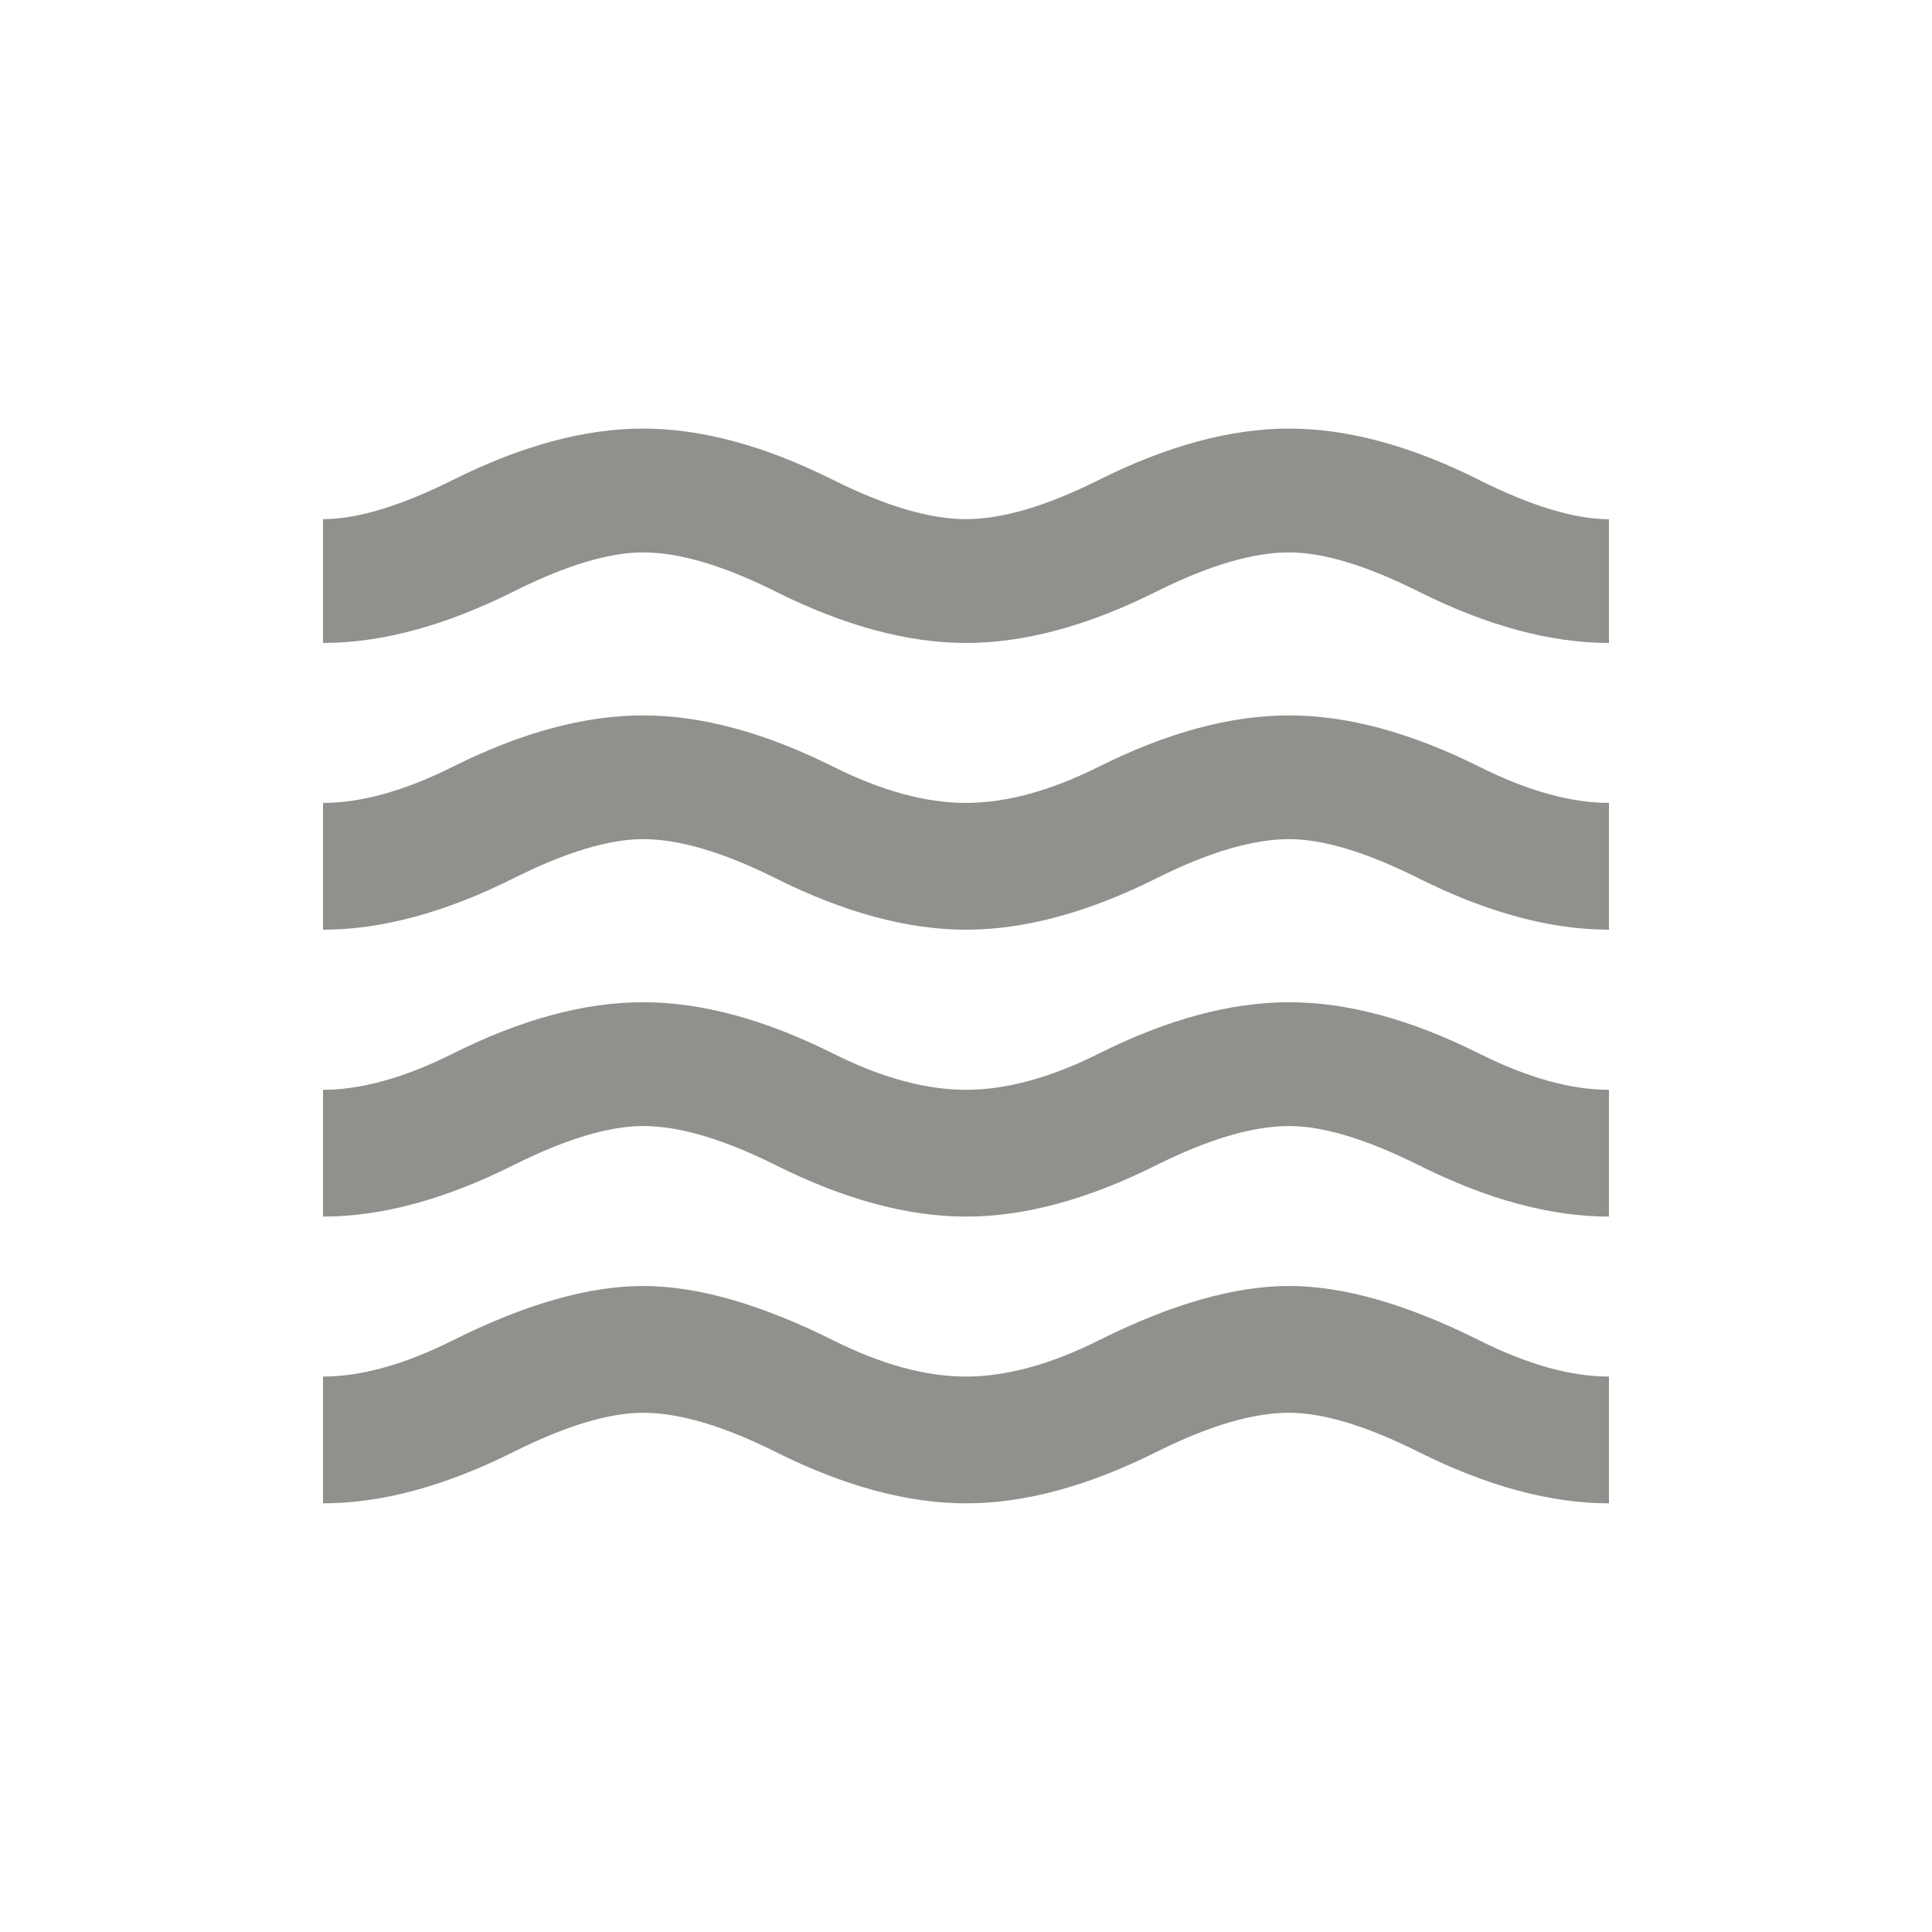 <!-- Generated by IcoMoon.io -->
<svg version="1.1" xmlns="http://www.w3.org/2000/svg" width="24" height="24" viewBox="0 0 24 24">
<title>waves</title>
<path fill="#91908d" d="M16.013 8.887q1.087 0 2.362 0.637 0.9 0.45 1.612 0.45v1.575q-1.087 0-2.362-0.637-0.975-0.488-1.612-0.488-0.675 0-1.65 0.488-1.275 0.637-2.362 0.637t-2.363-0.637q-0.975-0.488-1.65-0.488-0.638 0-1.612 0.488-1.275 0.637-2.363 0.637v-1.575q0.713 0 1.613-0.45 1.275-0.637 2.362-0.637t2.362 0.637q0.9 0.45 1.65 0.45t1.65-0.45q1.275-0.637 2.363-0.637zM18.375 5.963q0.975 0.487 1.612 0.487v1.537q-1.087 0-2.362-0.637-0.975-0.488-1.612-0.488-0.675 0-1.65 0.488-1.275 0.637-2.362 0.637t-2.363-0.637q-0.975-0.488-1.65-0.488-0.638 0-1.612 0.488-1.275 0.637-2.363 0.637v-1.538q0.637 0 1.613-0.487 1.275-0.638 2.362-0.638t2.362 0.638q0.975 0.487 1.65 0.487t1.65-0.487q1.275-0.638 2.363-0.638t2.362 0.638zM16.013 12.45q1.087 0 2.362 0.638 0.9 0.45 1.612 0.45v1.575q-1.087 0-2.362-0.638-0.975-0.487-1.612-0.487-0.675 0-1.65 0.487-1.275 0.638-2.362 0.638t-2.363-0.638q-0.975-0.487-1.65-0.487-0.638 0-1.612 0.487-1.275 0.638-2.363 0.638v-1.575q0.713 0 1.613-0.45 1.275-0.638 2.362-0.638t2.362 0.638q0.9 0.45 1.65 0.45t1.65-0.45q1.275-0.638 2.363-0.638zM16.013 15.975q1.012 0 2.362 0.675 0.9 0.45 1.612 0.45v1.575q-1.087 0-2.362-0.637-0.975-0.488-1.612-0.488-0.675 0-1.65 0.488-1.275 0.637-2.362 0.637t-2.363-0.637q-0.975-0.488-1.65-0.488-0.638 0-1.612 0.488-1.275 0.637-2.363 0.637v-1.575q0.713 0 1.613-0.45 1.35-0.675 2.362-0.675t2.362 0.675q0.9 0.45 1.65 0.45t1.65-0.45q1.35-0.675 2.363-0.675z"></path>
</svg>

